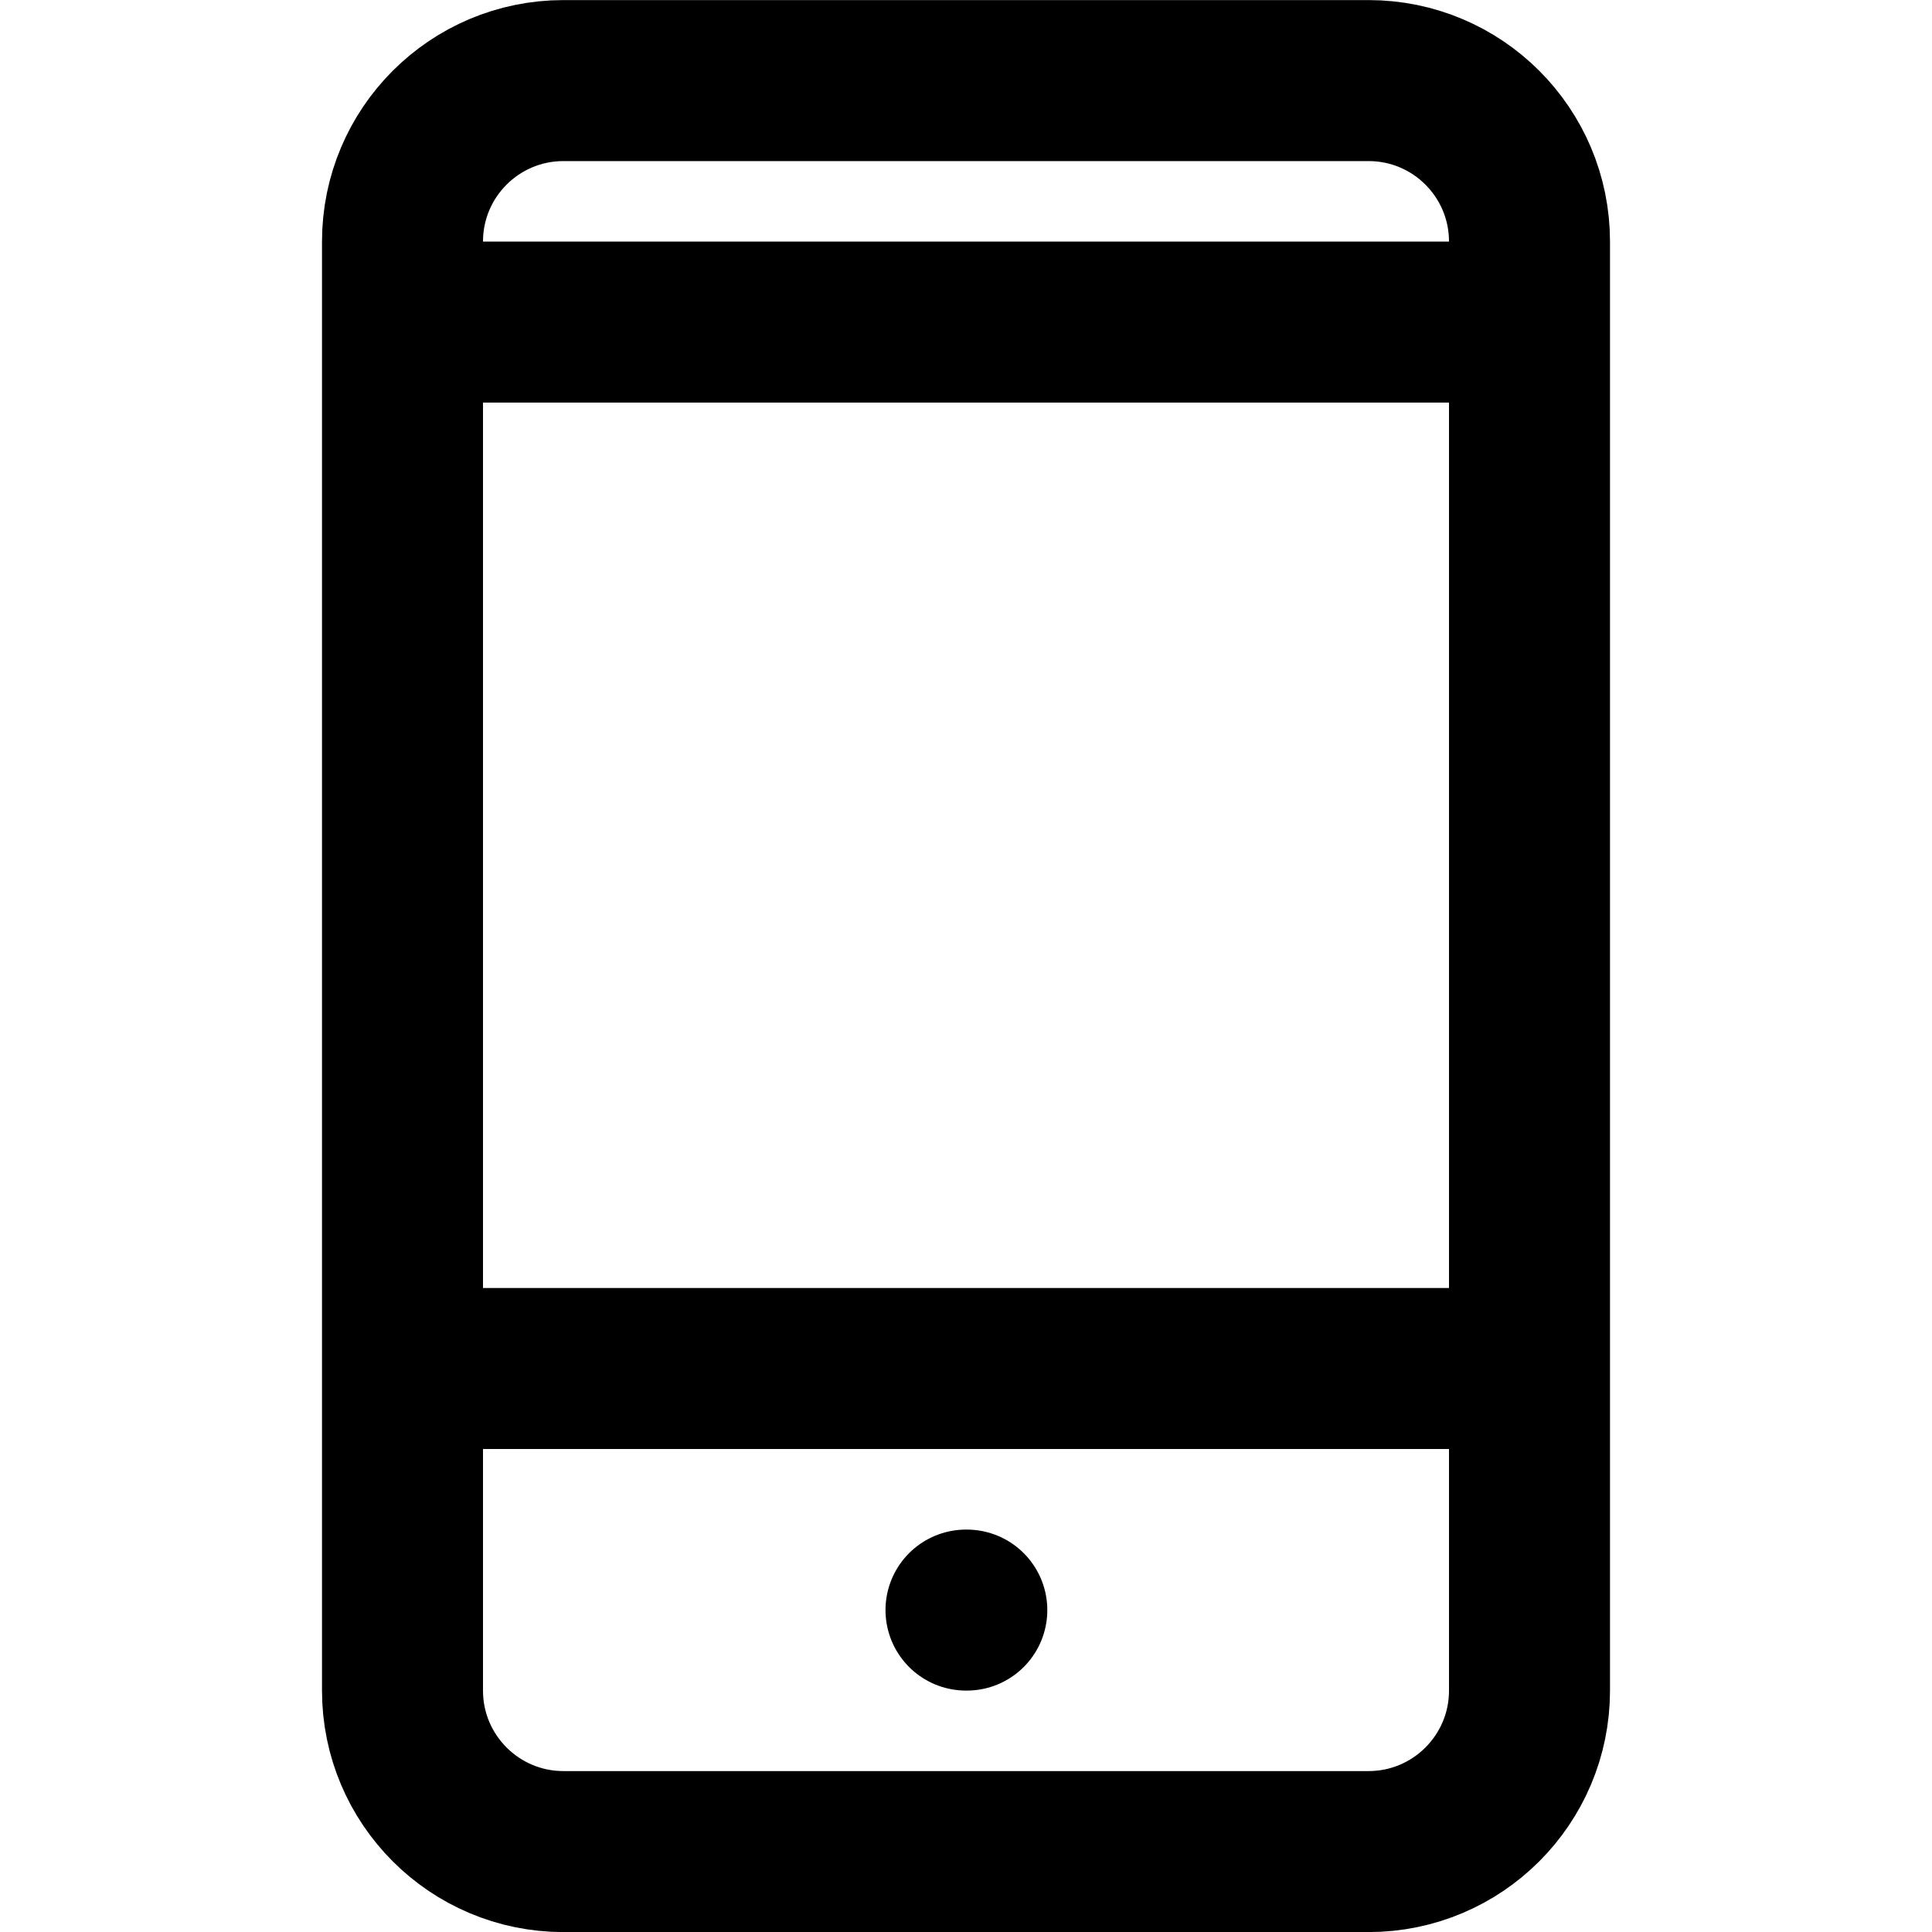 <svg width="24" height="24" viewBox="0 0 24 24" fill="none" xmlns="http://www.w3.org/2000/svg">
<g clip-path="url(#clip0_3866_115618)">
<path d="M19 17V3.001C19 1.896 18.105 1.001 17 1.001H7C5.895 1.001 5 1.896 5 3.001V17M19 17V21.001C19 22.105 18.105 23.001 17 23.001H7C5.895 23.001 5 22.105 5 21.001V17M19 17H5" stroke="currentColor" stroke-width="2" stroke-linecap="round" stroke-linejoin="round"/>
<path d="M12 20.001H12.01" stroke="currentColor" stroke-width="2" stroke-linecap="round" stroke-linejoin="round"/>
<path d="M14 4.001H6H18" stroke="currentColor" stroke-width="2" stroke-linecap="round" stroke-linejoin="round"/>
</g>
<defs>
<clipPath id="clip0_3866_115618">
<rect width="24" height="24" fill="white" transform="translate(0 0.001)"/>
</clipPath>
</defs>
</svg>

